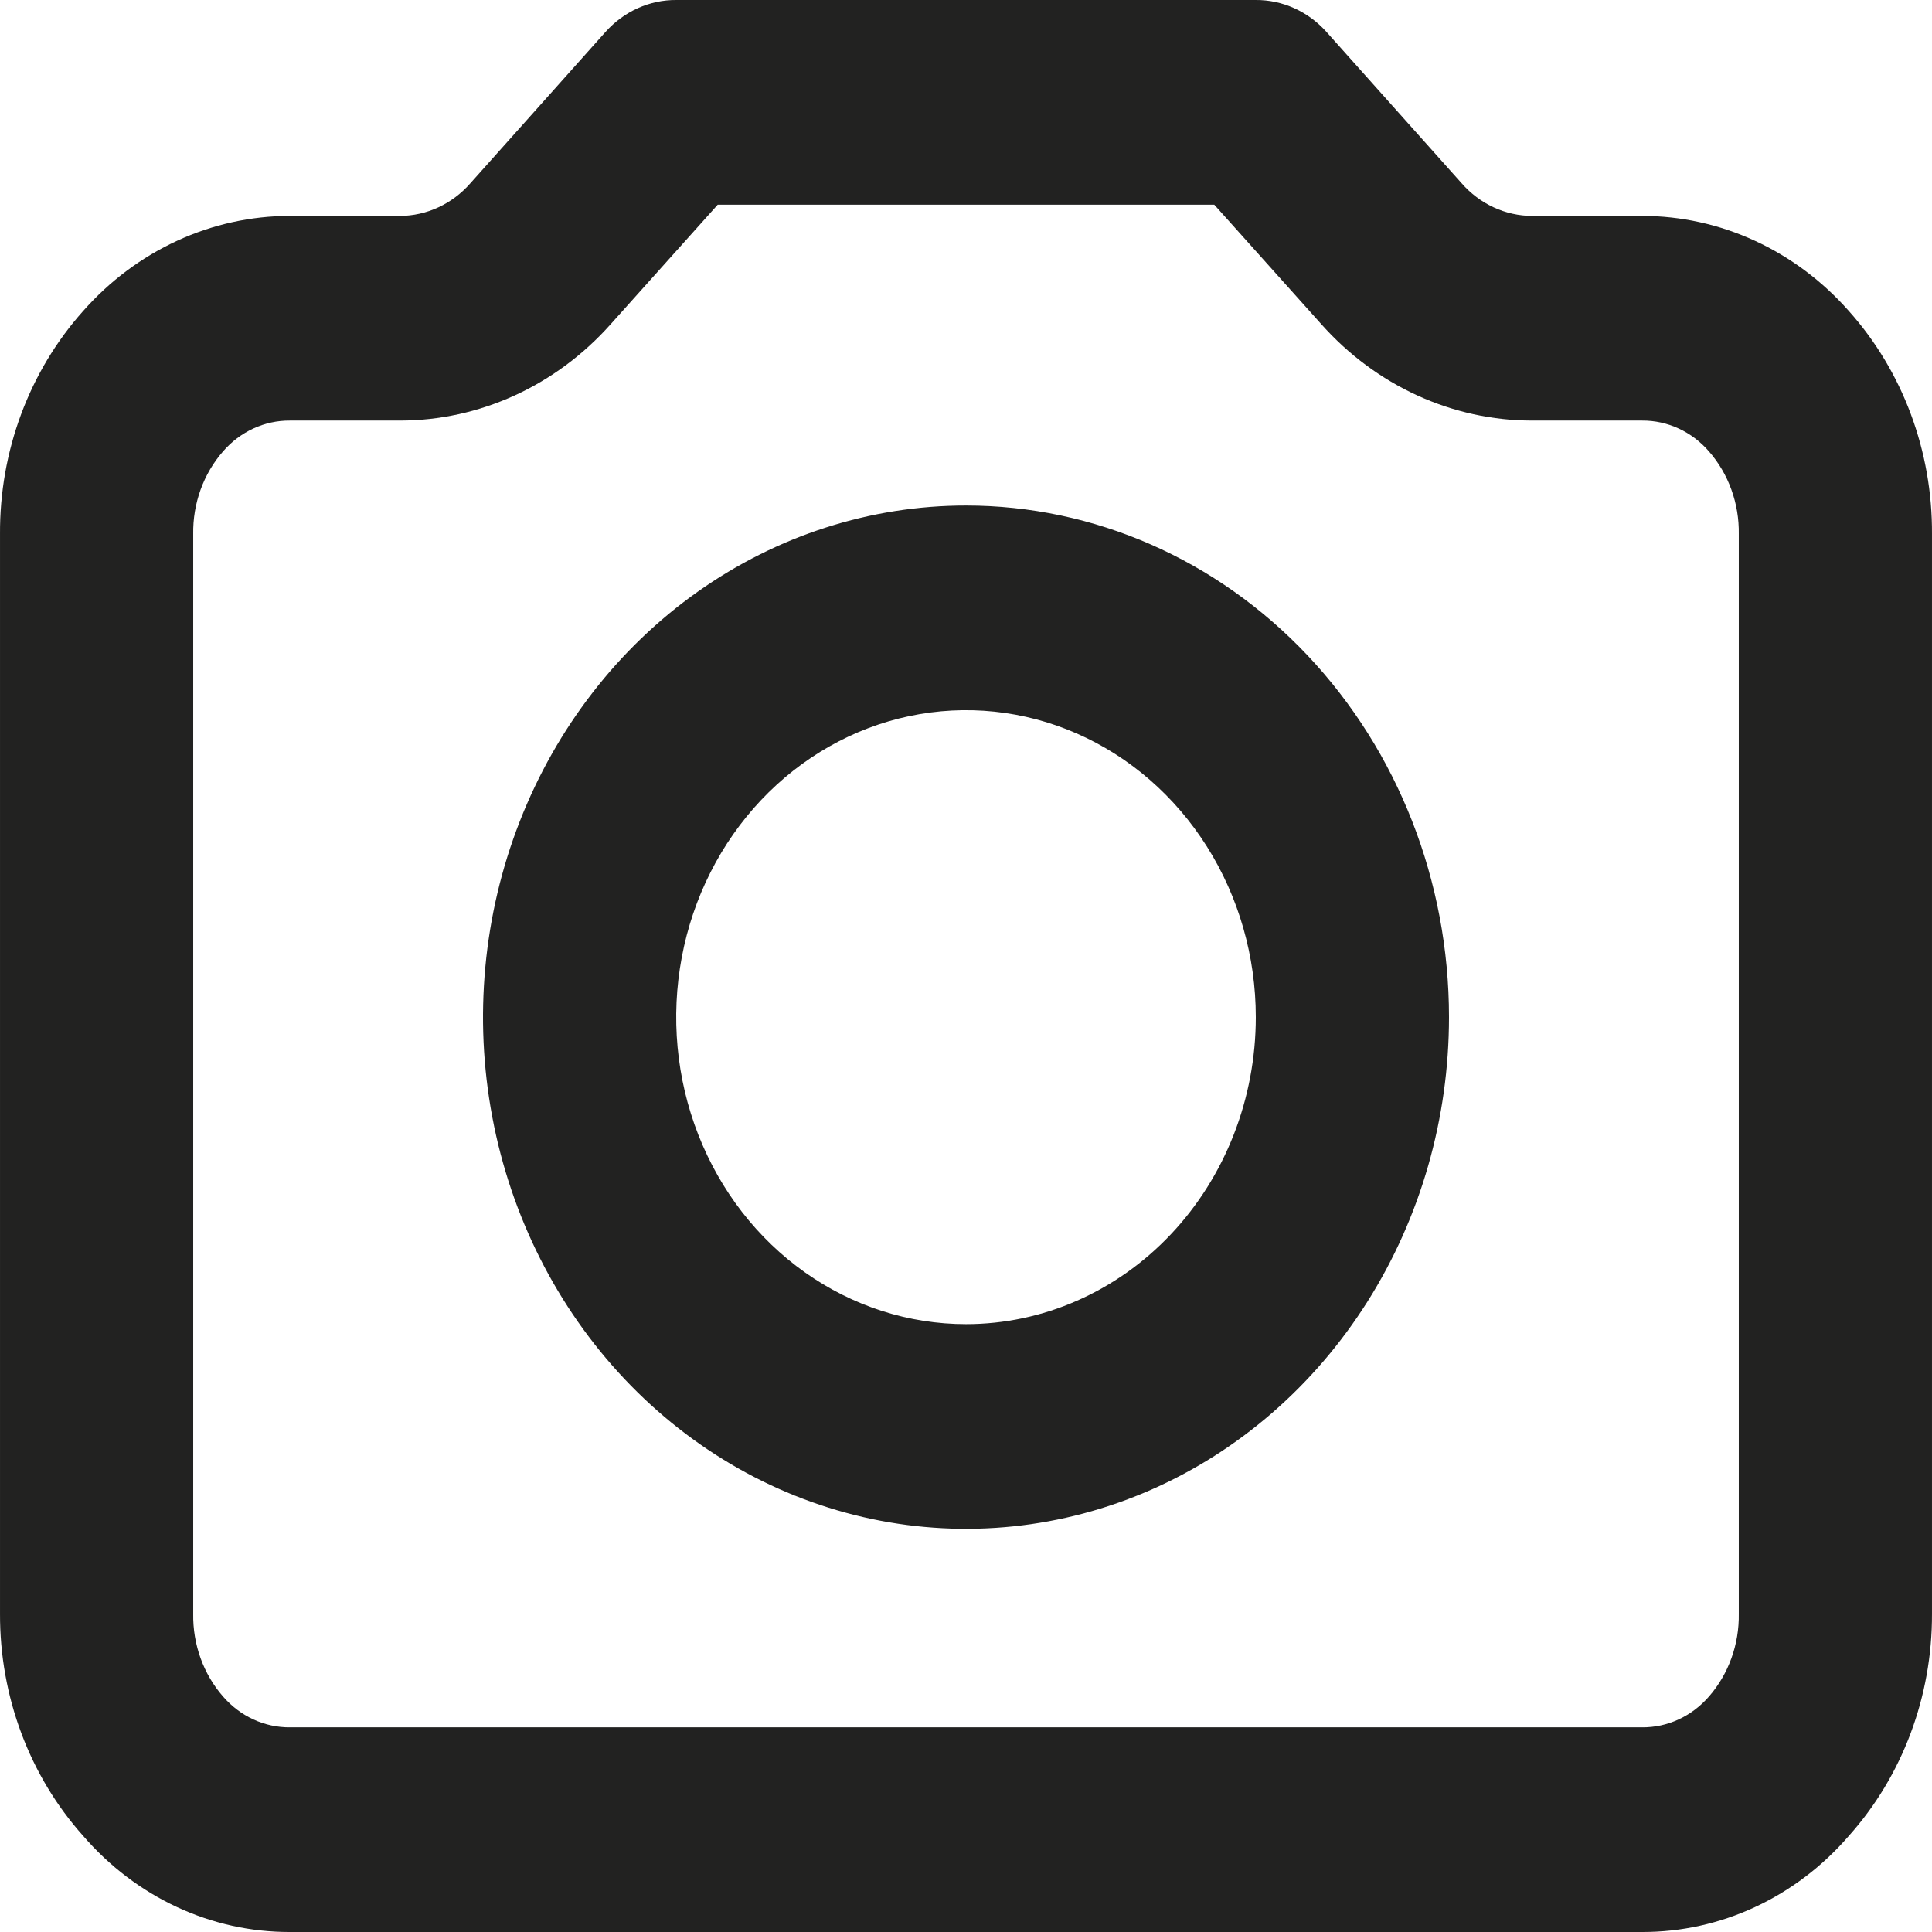 <svg width="200" height="200" viewBox="0 0 200 200" fill="none" xmlns="http://www.w3.org/2000/svg">
<path d="M100 52.331C90.111 52.331 80.444 55.437 72.222 61.257C63.999 67.077 57.591 75.349 53.806 85.027C50.022 94.706 49.032 105.355 50.961 115.63C52.89 125.904 57.652 135.342 64.645 142.749C71.638 150.157 80.547 155.201 90.246 157.245C99.945 159.289 109.998 158.24 119.134 154.231C128.27 150.222 136.079 143.433 141.573 134.723C147.067 126.013 150 115.772 150 105.297C150 91.249 144.732 77.777 135.355 67.844C125.978 57.911 113.261 52.331 100 52.331ZM100 137.076C94.067 137.076 88.266 135.212 83.333 131.72C78.4 128.228 74.554 123.265 72.284 117.458C70.013 111.651 69.419 105.261 70.577 99.097C71.734 92.932 74.591 87.269 78.787 82.825C82.983 78.381 88.328 75.354 94.147 74.128C99.967 72.901 105.999 73.531 111.48 75.936C116.962 78.341 121.647 82.415 124.944 87.641C128.24 92.867 130 99.011 130 105.297C130 113.725 126.839 121.808 121.213 127.768C115.587 133.728 107.956 137.076 100 137.076ZM191.399 32.203C188.66 29.096 185.346 26.618 181.665 24.924C177.984 23.229 174.013 22.354 170 22.352H158.6C157.228 22.347 155.873 22.044 154.617 21.461C153.361 20.878 152.232 20.027 151.3 18.962L137.3 3.284C136.359 2.238 135.226 1.407 133.97 0.843C132.715 0.278 131.364 -0.009 130 0H70C68.636 -0.009 67.285 0.278 66.03 0.843C64.774 1.407 63.641 2.238 62.7 3.284L48.7 18.962C47.768 20.027 46.639 20.878 45.383 21.461C44.127 22.044 42.772 22.347 41.4 22.352H30C25.987 22.354 22.016 23.229 18.335 24.924C14.654 26.618 11.34 29.096 8.601 32.203C3.028 38.437 -0.053 46.712 0.001 55.297V167.055C-0.028 175.603 3.052 183.835 8.601 190.042C11.316 193.189 14.623 195.7 18.308 197.415C21.993 199.13 25.976 200.01 30 200H170C174.024 200.01 178.007 199.13 181.692 197.415C185.377 195.7 188.684 193.189 191.399 190.042C196.948 183.835 200.028 175.603 199.999 167.055V55.297C200.053 46.712 196.972 38.437 191.399 32.203ZM179.999 167.055C180.052 170.232 178.941 173.308 176.899 175.636C176.022 176.645 174.955 177.449 173.766 177.997C172.578 178.544 171.295 178.822 170 178.813H30C28.705 178.822 27.422 178.544 26.234 177.997C25.045 177.449 23.978 176.645 23.101 175.636C21.059 173.308 19.948 170.232 20.001 167.055V55.297C19.948 52.12 21.059 49.044 23.101 46.716C23.978 45.707 25.045 44.902 26.234 44.355C27.422 43.808 28.705 43.53 30 43.538H41.4C45.482 43.537 49.521 42.653 53.27 40.941C57.018 39.229 60.397 36.724 63.2 33.581L74.3 21.187H125.7L136.8 33.581L144.1 26.271L136.8 33.581C139.603 36.724 142.982 39.229 146.73 40.941C150.479 42.653 154.518 43.537 158.6 43.538H170C171.295 43.53 172.578 43.808 173.766 44.355C174.955 44.902 176.022 45.707 176.899 46.716C178.941 49.044 180.052 52.12 179.999 55.297V167.055Z" fill="#222221"/>
</svg>
